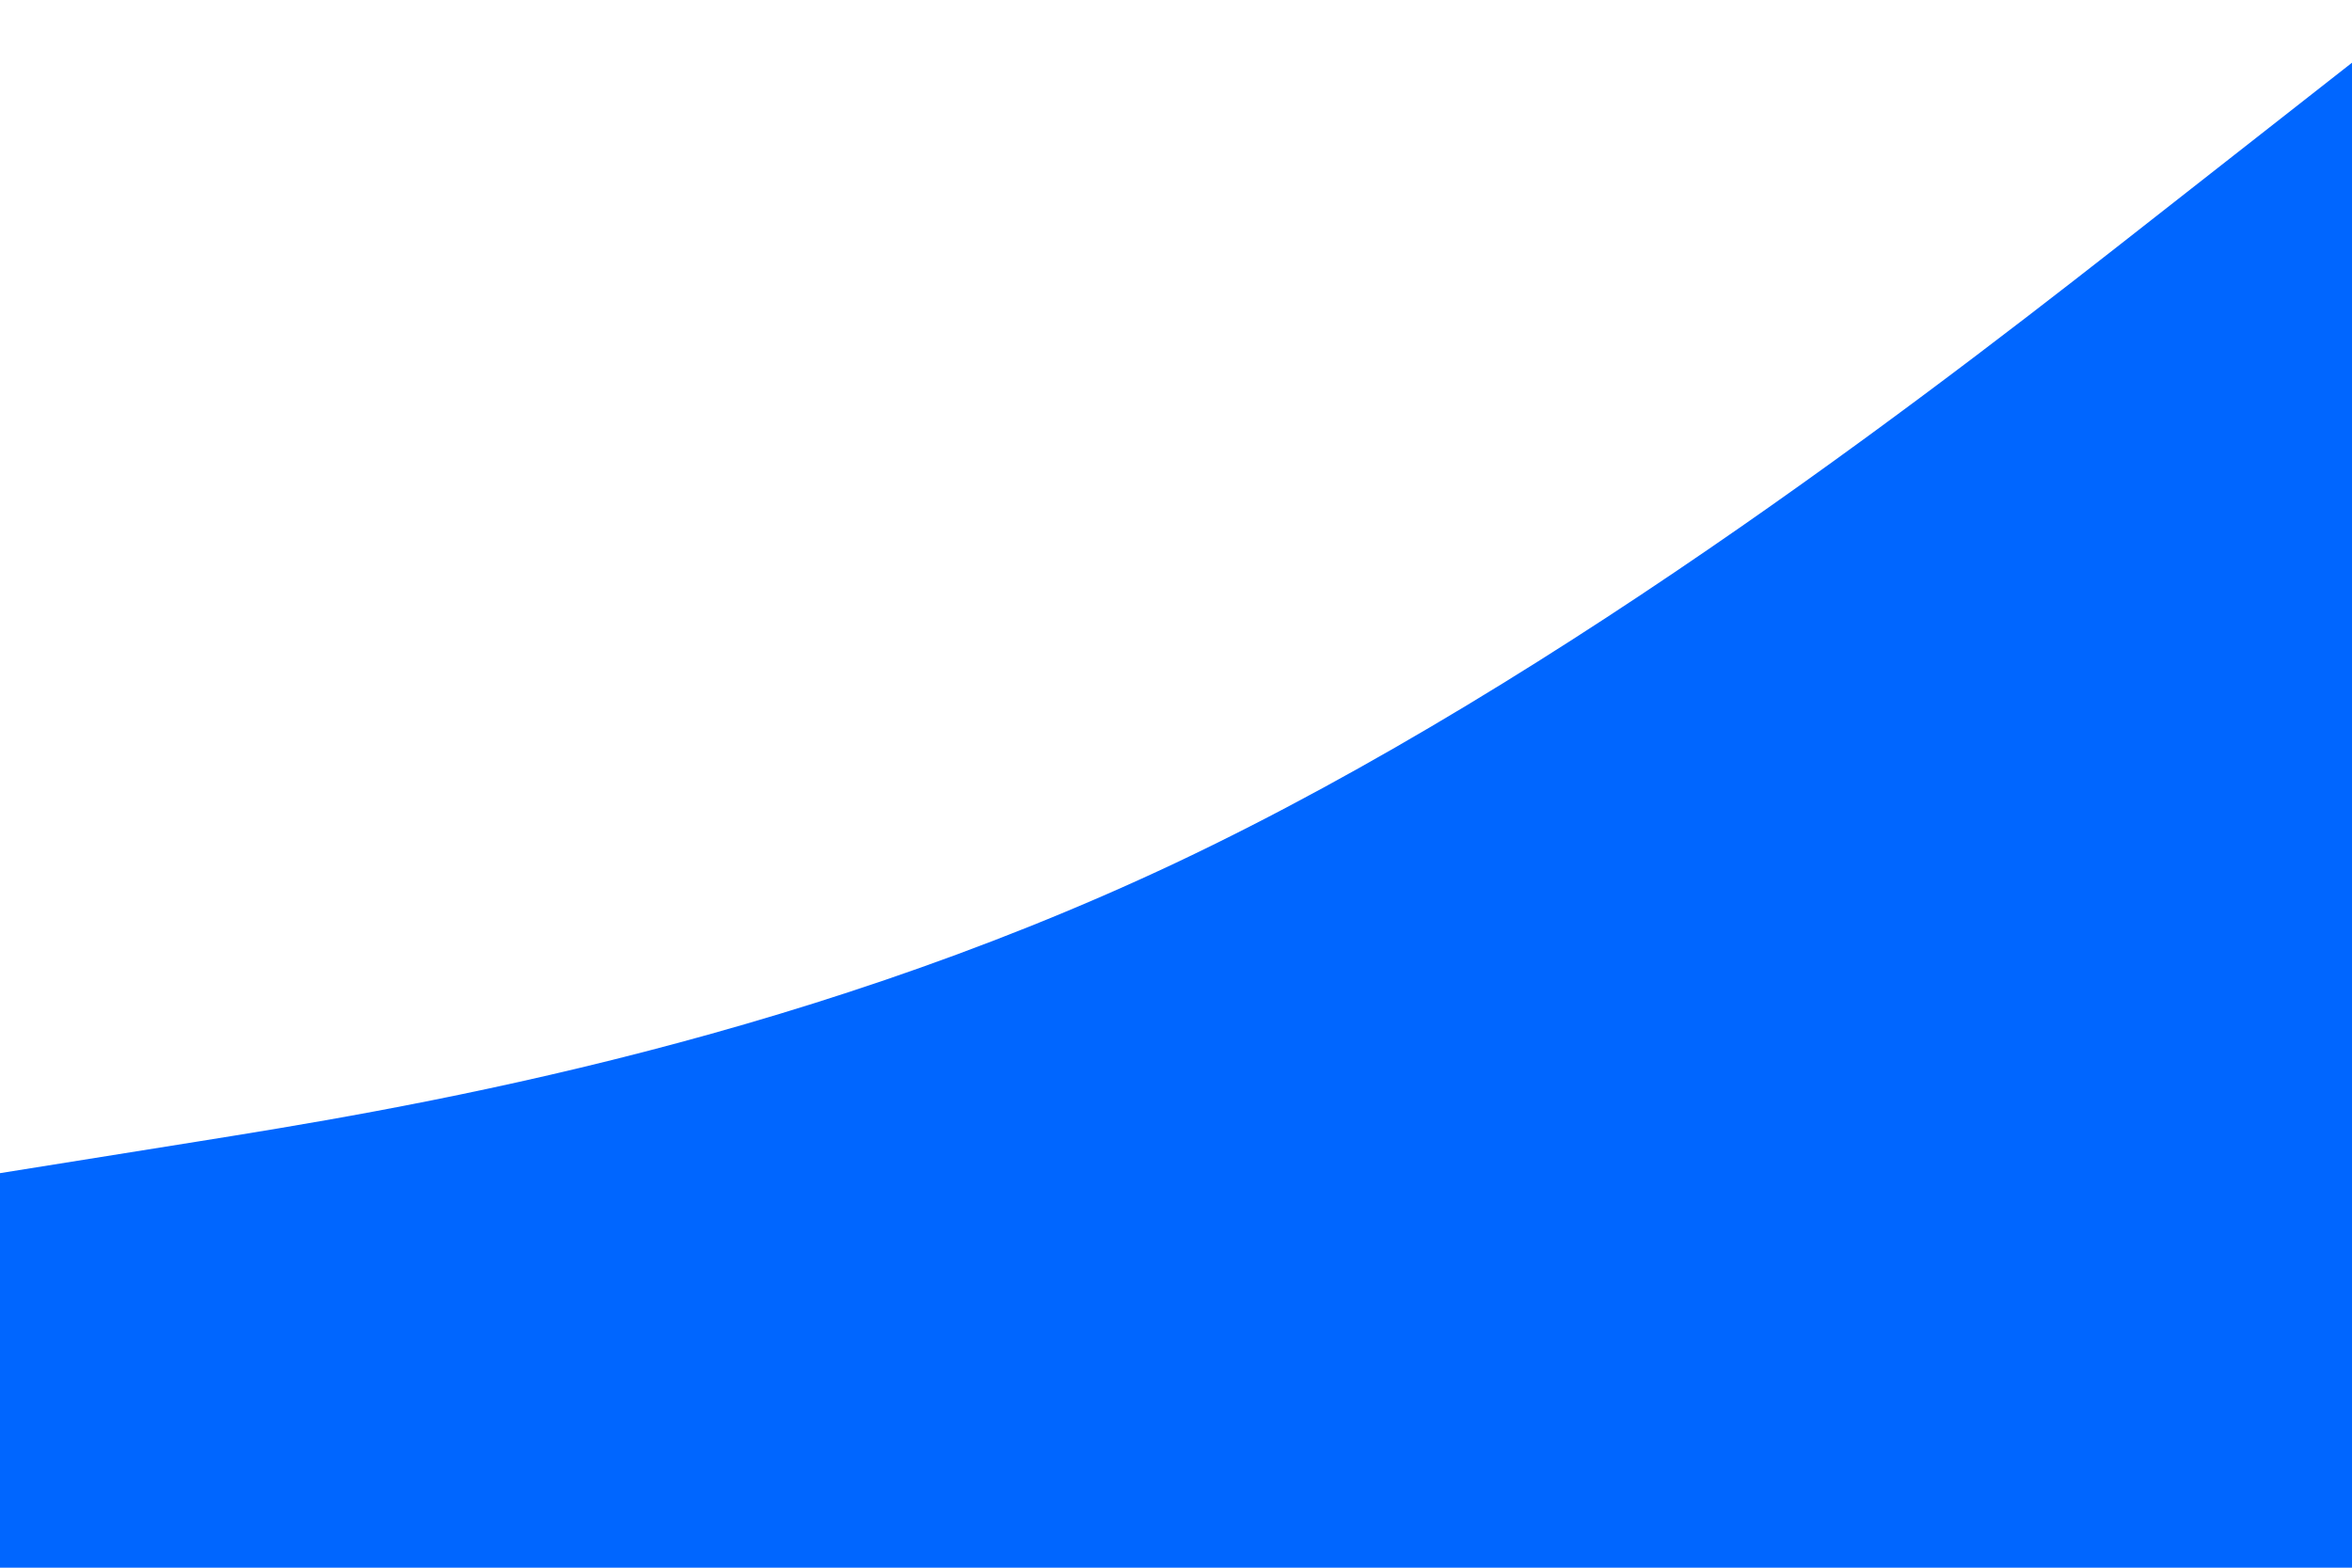 <svg id="visual" viewBox="0 0 900 600" width="900" height="600" xmlns="http://www.w3.org/2000/svg" xmlns:xlink="http://www.w3.org/1999/xlink" version="1.1"><rect x="0" y="0" width="900" height="600" fill="#FFFFFF"></rect><path d="M0 449L75 437C150 425 300 401 450 330.2C600 259.3 750 141.7 825 82.8L900 24L900 601L825 601C750 601 600 601 450 601C300 601 150 601 75 601L0 601Z" fill="#0066FF" stroke-linecap="round" stroke-linejoin="miter"></path></svg>